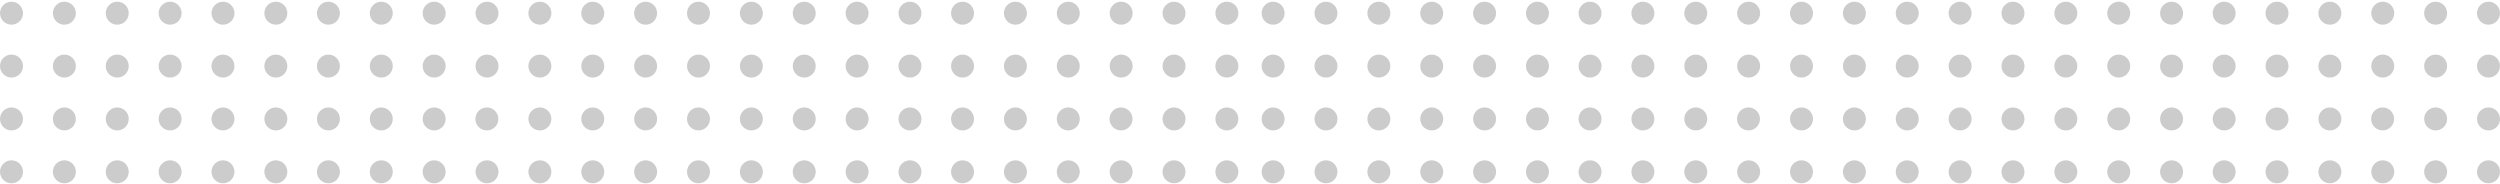 <svg width="746" height="55" viewBox="0 0 746 55" fill="none" xmlns="http://www.w3.org/2000/svg">
<circle opacity="0.2" r="3.43" transform="matrix(1 0 0 -1 192.656 51.267)" fill="black"/>
<circle opacity="0.2" r="3.43" transform="matrix(1 0 0 -1 239.986 51.267)" fill="black"/>
<circle opacity="0.2" r="3.43" transform="matrix(1 0 0 -1 208.432 51.267)" fill="black"/>
<circle opacity="0.2" r="3.43" transform="matrix(1 0 0 -1 255.762 51.267)" fill="black"/>
<circle opacity="0.2" r="3.43" transform="matrix(1 0 0 -1 224.209 51.267)" fill="black"/>
<circle opacity="0.2" r="3.43" transform="matrix(1 0 0 -1 271.537 51.267)" fill="black"/>
<circle opacity="0.2" r="3.43" transform="matrix(1 0 0 -1 287.223 51.267)" fill="black"/>
<circle opacity="0.2" r="3.43" transform="matrix(1 0 0 -1 334.553 51.267)" fill="black"/>
<circle opacity="0.2" r="3.43" transform="matrix(1 0 0 -1 302.998 51.267)" fill="black"/>
<circle opacity="0.2" r="3.43" transform="matrix(1 0 0 -1 350.328 51.267)" fill="black"/>
<circle opacity="0.2" r="3.43" transform="matrix(1 0 0 -1 318.775 51.267)" fill="black"/>
<circle opacity="0.2" r="3.43" transform="matrix(1 0 0 -1 366.103 51.267)" fill="black"/>
<circle opacity="0.2" r="3.43" transform="matrix(1 0 0 -1 192.656 19.715)" fill="black"/>
<circle opacity="0.2" r="3.43" transform="matrix(1 0 0 -1 239.986 19.715)" fill="black"/>
<circle opacity="0.2" r="3.43" transform="matrix(1 0 0 -1 208.432 19.715)" fill="black"/>
<circle opacity="0.2" r="3.43" transform="matrix(1 0 0 -1 255.762 19.715)" fill="black"/>
<circle opacity="0.2" r="3.43" transform="matrix(1 0 0 -1 224.209 19.715)" fill="black"/>
<circle opacity="0.2" r="3.43" transform="matrix(1 0 0 -1 271.537 19.715)" fill="black"/>
<circle opacity="0.2" r="3.43" transform="matrix(1 0 0 -1 287.223 19.715)" fill="black"/>
<circle opacity="0.2" r="3.43" transform="matrix(1 0 0 -1 334.553 19.715)" fill="black"/>
<circle opacity="0.2" r="3.43" transform="matrix(1 0 0 -1 302.998 19.715)" fill="black"/>
<circle opacity="0.2" r="3.43" transform="matrix(1 0 0 -1 350.328 19.715)" fill="black"/>
<circle opacity="0.2" r="3.43" transform="matrix(1 0 0 -1 318.775 19.715)" fill="black"/>
<circle opacity="0.2" r="3.43" transform="matrix(1 0 0 -1 366.103 19.715)" fill="black"/>
<circle opacity="0.2" r="3.43" transform="matrix(1 0 0 -1 192.656 35.49)" fill="black"/>
<circle opacity="0.2" r="3.43" transform="matrix(1 0 0 -1 239.986 35.491)" fill="black"/>
<circle opacity="0.2" r="3.43" transform="matrix(1 0 0 -1 208.432 35.49)" fill="black"/>
<circle opacity="0.2" r="3.43" transform="matrix(1 0 0 -1 255.762 35.491)" fill="black"/>
<circle opacity="0.2" r="3.43" transform="matrix(1 0 0 -1 224.209 35.491)" fill="black"/>
<circle opacity="0.2" r="3.43" transform="matrix(1 0 0 -1 271.537 35.491)" fill="black"/>
<circle opacity="0.2" r="3.43" transform="matrix(1 0 0 -1 287.223 35.491)" fill="black"/>
<circle opacity="0.2" r="3.43" transform="matrix(1 0 0 -1 302.998 35.491)" fill="black"/>
<circle opacity="0.2" r="3.43" transform="matrix(1 0 0 -1 350.328 35.491)" fill="black"/>
<circle opacity="0.2" r="3.43" transform="matrix(1 0 0 -1 318.775 35.491)" fill="black"/>
<circle opacity="0.2" r="3.43" transform="matrix(1 0 0 -1 334.508 35.491)" fill="black"/>
<circle opacity="0.2" r="3.43" transform="matrix(1 0 0 -1 366.103 35.491)" fill="black"/>
<circle opacity="0.2" r="3.43" transform="matrix(1 0 0 -1 192.654 3.938)" fill="black"/>
<circle opacity="0.2" r="3.43" transform="matrix(1 0 0 -1 239.984 3.938)" fill="black"/>
<circle opacity="0.2" r="3.43" transform="matrix(1 0 0 -1 208.43 3.938)" fill="black"/>
<circle opacity="0.2" r="3.43" transform="matrix(1 0 0 -1 255.76 3.938)" fill="black"/>
<circle opacity="0.2" r="3.43" transform="matrix(1 0 0 -1 224.207 3.938)" fill="black"/>
<circle opacity="0.2" r="3.43" transform="matrix(1 0 0 -1 271.535 3.938)" fill="black"/>
<circle opacity="0.2" r="3.43" transform="matrix(1 0 0 -1 287.223 3.938)" fill="black"/>
<circle opacity="0.2" r="3.43" transform="matrix(1 0 0 -1 334.553 3.938)" fill="black"/>
<circle opacity="0.2" r="3.43" transform="matrix(1 0 0 -1 302.998 3.938)" fill="black"/>
<circle opacity="0.2" r="3.43" transform="matrix(1 0 0 -1 350.328 3.938)" fill="black"/>
<circle opacity="0.2" r="3.43" transform="matrix(1 0 0 -1 318.775 3.938)" fill="black"/>
<circle opacity="0.2" r="3.43" transform="matrix(1 0 0 -1 366.103 3.938)" fill="black"/>
<circle opacity="0.2" r="3.43" transform="matrix(1 0 0 -1 569.121 51.267)" fill="black"/>
<circle opacity="0.2" r="3.43" transform="matrix(1 0 0 -1 616.451 51.267)" fill="black"/>
<circle opacity="0.2" r="3.43" transform="matrix(1 0 0 -1 584.896 51.267)" fill="black"/>
<circle opacity="0.2" r="3.43" transform="matrix(1 0 0 -1 632.227 51.267)" fill="black"/>
<circle opacity="0.2" r="3.43" transform="matrix(1 0 0 -1 600.674 51.267)" fill="black"/>
<circle opacity="0.2" r="3.43" transform="matrix(1 0 0 -1 648.002 51.267)" fill="black"/>
<circle opacity="0.2" r="3.43" transform="matrix(1 0 0 -1 663.689 51.267)" fill="black"/>
<circle opacity="0.2" r="3.43" transform="matrix(1 0 0 -1 711.019 51.267)" fill="black"/>
<circle opacity="0.2" r="3.43" transform="matrix(1 0 0 -1 679.465 51.267)" fill="black"/>
<circle opacity="0.2" r="3.43" transform="matrix(1 0 0 -1 726.795 51.267)" fill="black"/>
<circle opacity="0.2" r="3.43" transform="matrix(1 0 0 -1 695.242 51.267)" fill="black"/>
<circle opacity="0.2" r="3.43" transform="matrix(1 0 0 -1 742.57 51.267)" fill="black"/>
<circle opacity="0.2" r="3.43" transform="matrix(1 0 0 -1 569.121 19.715)" fill="black"/>
<circle opacity="0.2" r="3.43" transform="matrix(1 0 0 -1 616.451 19.715)" fill="black"/>
<circle opacity="0.2" r="3.43" transform="matrix(1 0 0 -1 584.896 19.715)" fill="black"/>
<circle opacity="0.2" r="3.43" transform="matrix(1 0 0 -1 632.227 19.715)" fill="black"/>
<circle opacity="0.2" r="3.43" transform="matrix(1 0 0 -1 600.674 19.715)" fill="black"/>
<circle opacity="0.2" r="3.43" transform="matrix(1 0 0 -1 648.002 19.715)" fill="black"/>
<circle opacity="0.2" r="3.43" transform="matrix(1 0 0 -1 663.689 19.715)" fill="black"/>
<circle opacity="0.2" r="3.43" transform="matrix(1 0 0 -1 711.019 19.715)" fill="black"/>
<circle opacity="0.2" r="3.43" transform="matrix(1 0 0 -1 679.465 19.715)" fill="black"/>
<circle opacity="0.2" r="3.43" transform="matrix(1 0 0 -1 726.795 19.715)" fill="black"/>
<circle opacity="0.2" r="3.43" transform="matrix(1 0 0 -1 695.242 19.715)" fill="black"/>
<circle opacity="0.2" r="3.43" transform="matrix(1 0 0 -1 742.57 19.715)" fill="black"/>
<circle opacity="0.2" r="3.43" transform="matrix(1 0 0 -1 569.121 35.491)" fill="black"/>
<circle opacity="0.2" r="3.43" transform="matrix(1 0 0 -1 616.451 35.491)" fill="black"/>
<circle opacity="0.2" r="3.43" transform="matrix(1 0 0 -1 584.896 35.491)" fill="black"/>
<circle opacity="0.2" r="3.43" transform="matrix(1 0 0 -1 632.227 35.491)" fill="black"/>
<circle opacity="0.2" r="3.43" transform="matrix(1 0 0 -1 600.674 35.491)" fill="black"/>
<circle opacity="0.2" r="3.43" transform="matrix(1 0 0 -1 648.002 35.491)" fill="black"/>
<circle opacity="0.2" r="3.43" transform="matrix(1 0 0 -1 663.689 35.491)" fill="black"/>
<circle opacity="0.2" r="3.43" transform="matrix(1 0 0 -1 679.465 35.491)" fill="black"/>
<circle opacity="0.2" r="3.43" transform="matrix(1 0 0 -1 726.795 35.491)" fill="black"/>
<circle opacity="0.2" r="3.43" transform="matrix(1 0 0 -1 695.242 35.491)" fill="black"/>
<circle opacity="0.2" r="3.43" transform="matrix(1 0 0 -1 710.975 35.491)" fill="black"/>
<circle opacity="0.2" r="3.43" transform="matrix(1 0 0 -1 742.57 35.491)" fill="black"/>
<circle opacity="0.2" r="3.43" transform="matrix(1 0 0 -1 569.121 3.938)" fill="black"/>
<circle opacity="0.2" r="3.43" transform="matrix(1 0 0 -1 616.451 3.938)" fill="black"/>
<circle opacity="0.2" r="3.43" transform="matrix(1 0 0 -1 584.896 3.938)" fill="black"/>
<circle opacity="0.2" r="3.43" transform="matrix(1 0 0 -1 632.227 3.938)" fill="black"/>
<circle opacity="0.2" r="3.43" transform="matrix(1 0 0 -1 600.674 3.938)" fill="black"/>
<circle opacity="0.2" r="3.43" transform="matrix(1 0 0 -1 648.002 3.938)" fill="black"/>
<circle opacity="0.2" r="3.43" transform="matrix(1 0 0 -1 663.689 3.938)" fill="black"/>
<circle opacity="0.2" r="3.43" transform="matrix(1 0 0 -1 711.019 3.938)" fill="black"/>
<circle opacity="0.2" r="3.43" transform="matrix(1 0 0 -1 679.465 3.938)" fill="black"/>
<circle opacity="0.2" r="3.43" transform="matrix(1 0 0 -1 726.795 3.938)" fill="black"/>
<circle opacity="0.2" r="3.43" transform="matrix(1 0 0 -1 695.242 3.938)" fill="black"/>
<circle opacity="0.2" r="3.43" transform="matrix(1 0 0 -1 742.57 3.938)" fill="black"/>
<circle opacity="0.2" r="3.43" transform="matrix(1 0 0 -1 3.432 51.267)" fill="black"/>
<circle opacity="0.2" r="3.43" transform="matrix(1 0 0 -1 50.762 51.267)" fill="black"/>
<circle opacity="0.2" r="3.43" transform="matrix(1 0 0 -1 19.207 51.267)" fill="black"/>
<circle opacity="0.2" r="3.43" transform="matrix(1 0 0 -1 66.537 51.267)" fill="black"/>
<circle opacity="0.2" r="3.43" transform="matrix(1 0 0 -1 34.984 51.267)" fill="black"/>
<circle opacity="0.2" r="3.43" transform="matrix(1 0 0 -1 82.312 51.267)" fill="black"/>
<circle opacity="0.2" r="3.43" transform="matrix(1 0 0 -1 97.998 51.267)" fill="black"/>
<circle opacity="0.2" r="3.43" transform="matrix(1 0 0 -1 145.328 51.267)" fill="black"/>
<circle opacity="0.2" r="3.43" transform="matrix(1 0 0 -1 113.773 51.267)" fill="black"/>
<circle opacity="0.2" r="3.43" transform="matrix(1 0 0 -1 161.103 51.267)" fill="black"/>
<circle opacity="0.2" r="3.43" transform="matrix(1 0 0 -1 129.551 51.267)" fill="black"/>
<circle opacity="0.2" r="3.43" transform="matrix(1 0 0 -1 176.879 51.267)" fill="black"/>
<circle opacity="0.2" r="3.43" transform="matrix(1 0 0 -1 3.432 19.715)" fill="black"/>
<circle opacity="0.2" r="3.43" transform="matrix(1 0 0 -1 50.762 19.715)" fill="black"/>
<circle opacity="0.2" r="3.43" transform="matrix(1 0 0 -1 19.207 19.715)" fill="black"/>
<circle opacity="0.2" r="3.43" transform="matrix(1 0 0 -1 66.537 19.715)" fill="black"/>
<circle opacity="0.2" r="3.43" transform="matrix(1 0 0 -1 34.984 19.715)" fill="black"/>
<circle opacity="0.2" r="3.43" transform="matrix(1 0 0 -1 82.312 19.715)" fill="black"/>
<circle opacity="0.2" r="3.43" transform="matrix(1 0 0 -1 97.998 19.715)" fill="black"/>
<circle opacity="0.2" r="3.43" transform="matrix(1 0 0 -1 145.328 19.715)" fill="black"/>
<circle opacity="0.2" r="3.43" transform="matrix(1 0 0 -1 113.773 19.715)" fill="black"/>
<circle opacity="0.2" r="3.43" transform="matrix(1 0 0 -1 161.103 19.715)" fill="black"/>
<circle opacity="0.2" r="3.43" transform="matrix(1 0 0 -1 129.551 19.715)" fill="black"/>
<circle opacity="0.2" r="3.43" transform="matrix(1 0 0 -1 176.879 19.715)" fill="black"/>
<circle opacity="0.2" r="3.43" transform="matrix(1 0 0 -1 3.432 35.49)" fill="black"/>
<circle opacity="0.2" r="3.43" transform="matrix(1 0 0 -1 50.762 35.49)" fill="black"/>
<circle opacity="0.2" r="3.43" transform="matrix(1 0 0 -1 19.207 35.49)" fill="black"/>
<circle opacity="0.2" r="3.43" transform="matrix(1 0 0 -1 66.537 35.49)" fill="black"/>
<circle opacity="0.2" r="3.43" transform="matrix(1 0 0 -1 34.984 35.49)" fill="black"/>
<circle opacity="0.2" r="3.43" transform="matrix(1 0 0 -1 82.312 35.49)" fill="black"/>
<circle opacity="0.2" r="3.43" transform="matrix(1 0 0 -1 97.998 35.491)" fill="black"/>
<circle opacity="0.2" r="3.43" transform="matrix(1 0 0 -1 113.773 35.491)" fill="black"/>
<circle opacity="0.2" r="3.43" transform="matrix(1 0 0 -1 161.103 35.491)" fill="black"/>
<circle opacity="0.2" r="3.43" transform="matrix(1 0 0 -1 129.551 35.491)" fill="black"/>
<circle opacity="0.2" r="3.43" transform="matrix(1 0 0 -1 145.283 35.491)" fill="black"/>
<circle opacity="0.2" r="3.43" transform="matrix(1 0 0 -1 176.879 35.491)" fill="black"/>
<circle opacity="0.2" r="3.43" transform="matrix(1 0 0 -1 3.432 3.938)" fill="black"/>
<circle opacity="0.2" r="3.43" transform="matrix(1 0 0 -1 50.762 3.938)" fill="black"/>
<circle opacity="0.2" r="3.43" transform="matrix(1 0 0 -1 19.207 3.938)" fill="black"/>
<circle opacity="0.2" r="3.43" transform="matrix(1 0 0 -1 66.537 3.938)" fill="black"/>
<circle opacity="0.2" r="3.43" transform="matrix(1 0 0 -1 34.984 3.938)" fill="black"/>
<circle opacity="0.2" r="3.43" transform="matrix(1 0 0 -1 82.312 3.938)" fill="black"/>
<circle opacity="0.2" r="3.43" transform="matrix(1 0 0 -1 97.998 3.938)" fill="black"/>
<circle opacity="0.2" r="3.43" transform="matrix(1 0 0 -1 145.328 3.938)" fill="black"/>
<circle opacity="0.2" r="3.43" transform="matrix(1 0 0 -1 113.773 3.938)" fill="black"/>
<circle opacity="0.2" r="3.43" transform="matrix(1 0 0 -1 161.103 3.938)" fill="black"/>
<circle opacity="0.2" r="3.43" transform="matrix(1 0 0 -1 129.551 3.938)" fill="black"/>
<circle opacity="0.2" r="3.43" transform="matrix(1 0 0 -1 176.879 3.938)" fill="black"/>
<circle opacity="0.2" r="3.43" transform="matrix(1 0 0 -1 379.898 51.267)" fill="black"/>
<circle opacity="0.2" r="3.43" transform="matrix(1 0 0 -1 427.228 51.267)" fill="black"/>
<circle opacity="0.2" r="3.43" transform="matrix(1 0 0 -1 395.674 51.267)" fill="black"/>
<circle opacity="0.2" r="3.43" transform="matrix(1 0 0 -1 443.004 51.267)" fill="black"/>
<circle opacity="0.2" r="3.43" transform="matrix(1 0 0 -1 411.451 51.267)" fill="black"/>
<circle opacity="0.2" r="3.43" transform="matrix(1 0 0 -1 458.779 51.267)" fill="black"/>
<circle opacity="0.2" r="3.43" transform="matrix(1 0 0 -1 474.467 51.267)" fill="black"/>
<circle opacity="0.2" r="3.43" transform="matrix(1 0 0 -1 521.797 51.267)" fill="black"/>
<circle opacity="0.2" r="3.43" transform="matrix(1 0 0 -1 490.242 51.267)" fill="black"/>
<circle opacity="0.2" r="3.43" transform="matrix(1 0 0 -1 537.572 51.267)" fill="black"/>
<circle opacity="0.2" r="3.43" transform="matrix(1 0 0 -1 506.019 51.267)" fill="black"/>
<circle opacity="0.2" r="3.43" transform="matrix(1 0 0 -1 553.348 51.267)" fill="black"/>
<circle opacity="0.2" r="3.43" transform="matrix(1 0 0 -1 379.898 19.715)" fill="black"/>
<circle opacity="0.2" r="3.43" transform="matrix(1 0 0 -1 427.228 19.715)" fill="black"/>
<circle opacity="0.2" r="3.43" transform="matrix(1 0 0 -1 395.674 19.715)" fill="black"/>
<circle opacity="0.2" r="3.43" transform="matrix(1 0 0 -1 443.004 19.715)" fill="black"/>
<circle opacity="0.2" r="3.43" transform="matrix(1 0 0 -1 411.451 19.715)" fill="black"/>
<circle opacity="0.2" r="3.43" transform="matrix(1 0 0 -1 458.779 19.715)" fill="black"/>
<circle opacity="0.2" r="3.43" transform="matrix(1 0 0 -1 474.467 19.715)" fill="black"/>
<circle opacity="0.2" r="3.43" transform="matrix(1 0 0 -1 521.797 19.715)" fill="black"/>
<circle opacity="0.2" r="3.43" transform="matrix(1 0 0 -1 490.242 19.715)" fill="black"/>
<circle opacity="0.2" r="3.43" transform="matrix(1 0 0 -1 537.572 19.715)" fill="black"/>
<circle opacity="0.2" r="3.43" transform="matrix(1 0 0 -1 506.019 19.715)" fill="black"/>
<circle opacity="0.2" r="3.43" transform="matrix(1 0 0 -1 553.348 19.715)" fill="black"/>
<circle opacity="0.2" r="3.43" transform="matrix(1 0 0 -1 379.898 35.491)" fill="black"/>
<circle opacity="0.2" r="3.43" transform="matrix(1 0 0 -1 427.228 35.491)" fill="black"/>
<circle opacity="0.2" r="3.43" transform="matrix(1 0 0 -1 395.674 35.491)" fill="black"/>
<circle opacity="0.2" r="3.43" transform="matrix(1 0 0 -1 443.004 35.491)" fill="black"/>
<circle opacity="0.2" r="3.43" transform="matrix(1 0 0 -1 411.451 35.491)" fill="black"/>
<circle opacity="0.2" r="3.43" transform="matrix(1 0 0 -1 458.779 35.491)" fill="black"/>
<circle opacity="0.2" r="3.43" transform="matrix(1 0 0 -1 474.467 35.491)" fill="black"/>
<circle opacity="0.2" r="3.43" transform="matrix(1 0 0 -1 490.242 35.491)" fill="black"/>
<circle opacity="0.2" r="3.43" transform="matrix(1 0 0 -1 537.572 35.491)" fill="black"/>
<circle opacity="0.2" r="3.43" transform="matrix(1 0 0 -1 506.019 35.491)" fill="black"/>
<circle opacity="0.2" r="3.43" transform="matrix(1 0 0 -1 521.752 35.491)" fill="black"/>
<circle opacity="0.2" r="3.43" transform="matrix(1 0 0 -1 553.348 35.491)" fill="black"/>
<circle opacity="0.2" r="3.43" transform="matrix(1 0 0 -1 379.898 3.938)" fill="black"/>
<circle opacity="0.2" r="3.43" transform="matrix(1 0 0 -1 427.228 3.938)" fill="black"/>
<circle opacity="0.2" r="3.43" transform="matrix(1 0 0 -1 395.674 3.938)" fill="black"/>
<circle opacity="0.2" r="3.43" transform="matrix(1 0 0 -1 443.004 3.938)" fill="black"/>
<circle opacity="0.2" r="3.43" transform="matrix(1 0 0 -1 411.451 3.938)" fill="black"/>
<circle opacity="0.2" r="3.43" transform="matrix(1 0 0 -1 458.779 3.938)" fill="black"/>
<circle opacity="0.2" r="3.43" transform="matrix(1 0 0 -1 474.467 3.938)" fill="black"/>
<circle opacity="0.2" r="3.43" transform="matrix(1 0 0 -1 521.797 3.938)" fill="black"/>
<circle opacity="0.2" r="3.43" transform="matrix(1 0 0 -1 490.242 3.938)" fill="black"/>
<circle opacity="0.2" r="3.43" transform="matrix(1 0 0 -1 537.572 3.938)" fill="black"/>
<circle opacity="0.2" r="3.43" transform="matrix(1 0 0 -1 506.019 3.938)" fill="black"/>
<circle opacity="0.2" r="3.43" transform="matrix(1 0 0 -1 553.348 3.938)" fill="black"/>
</svg>
